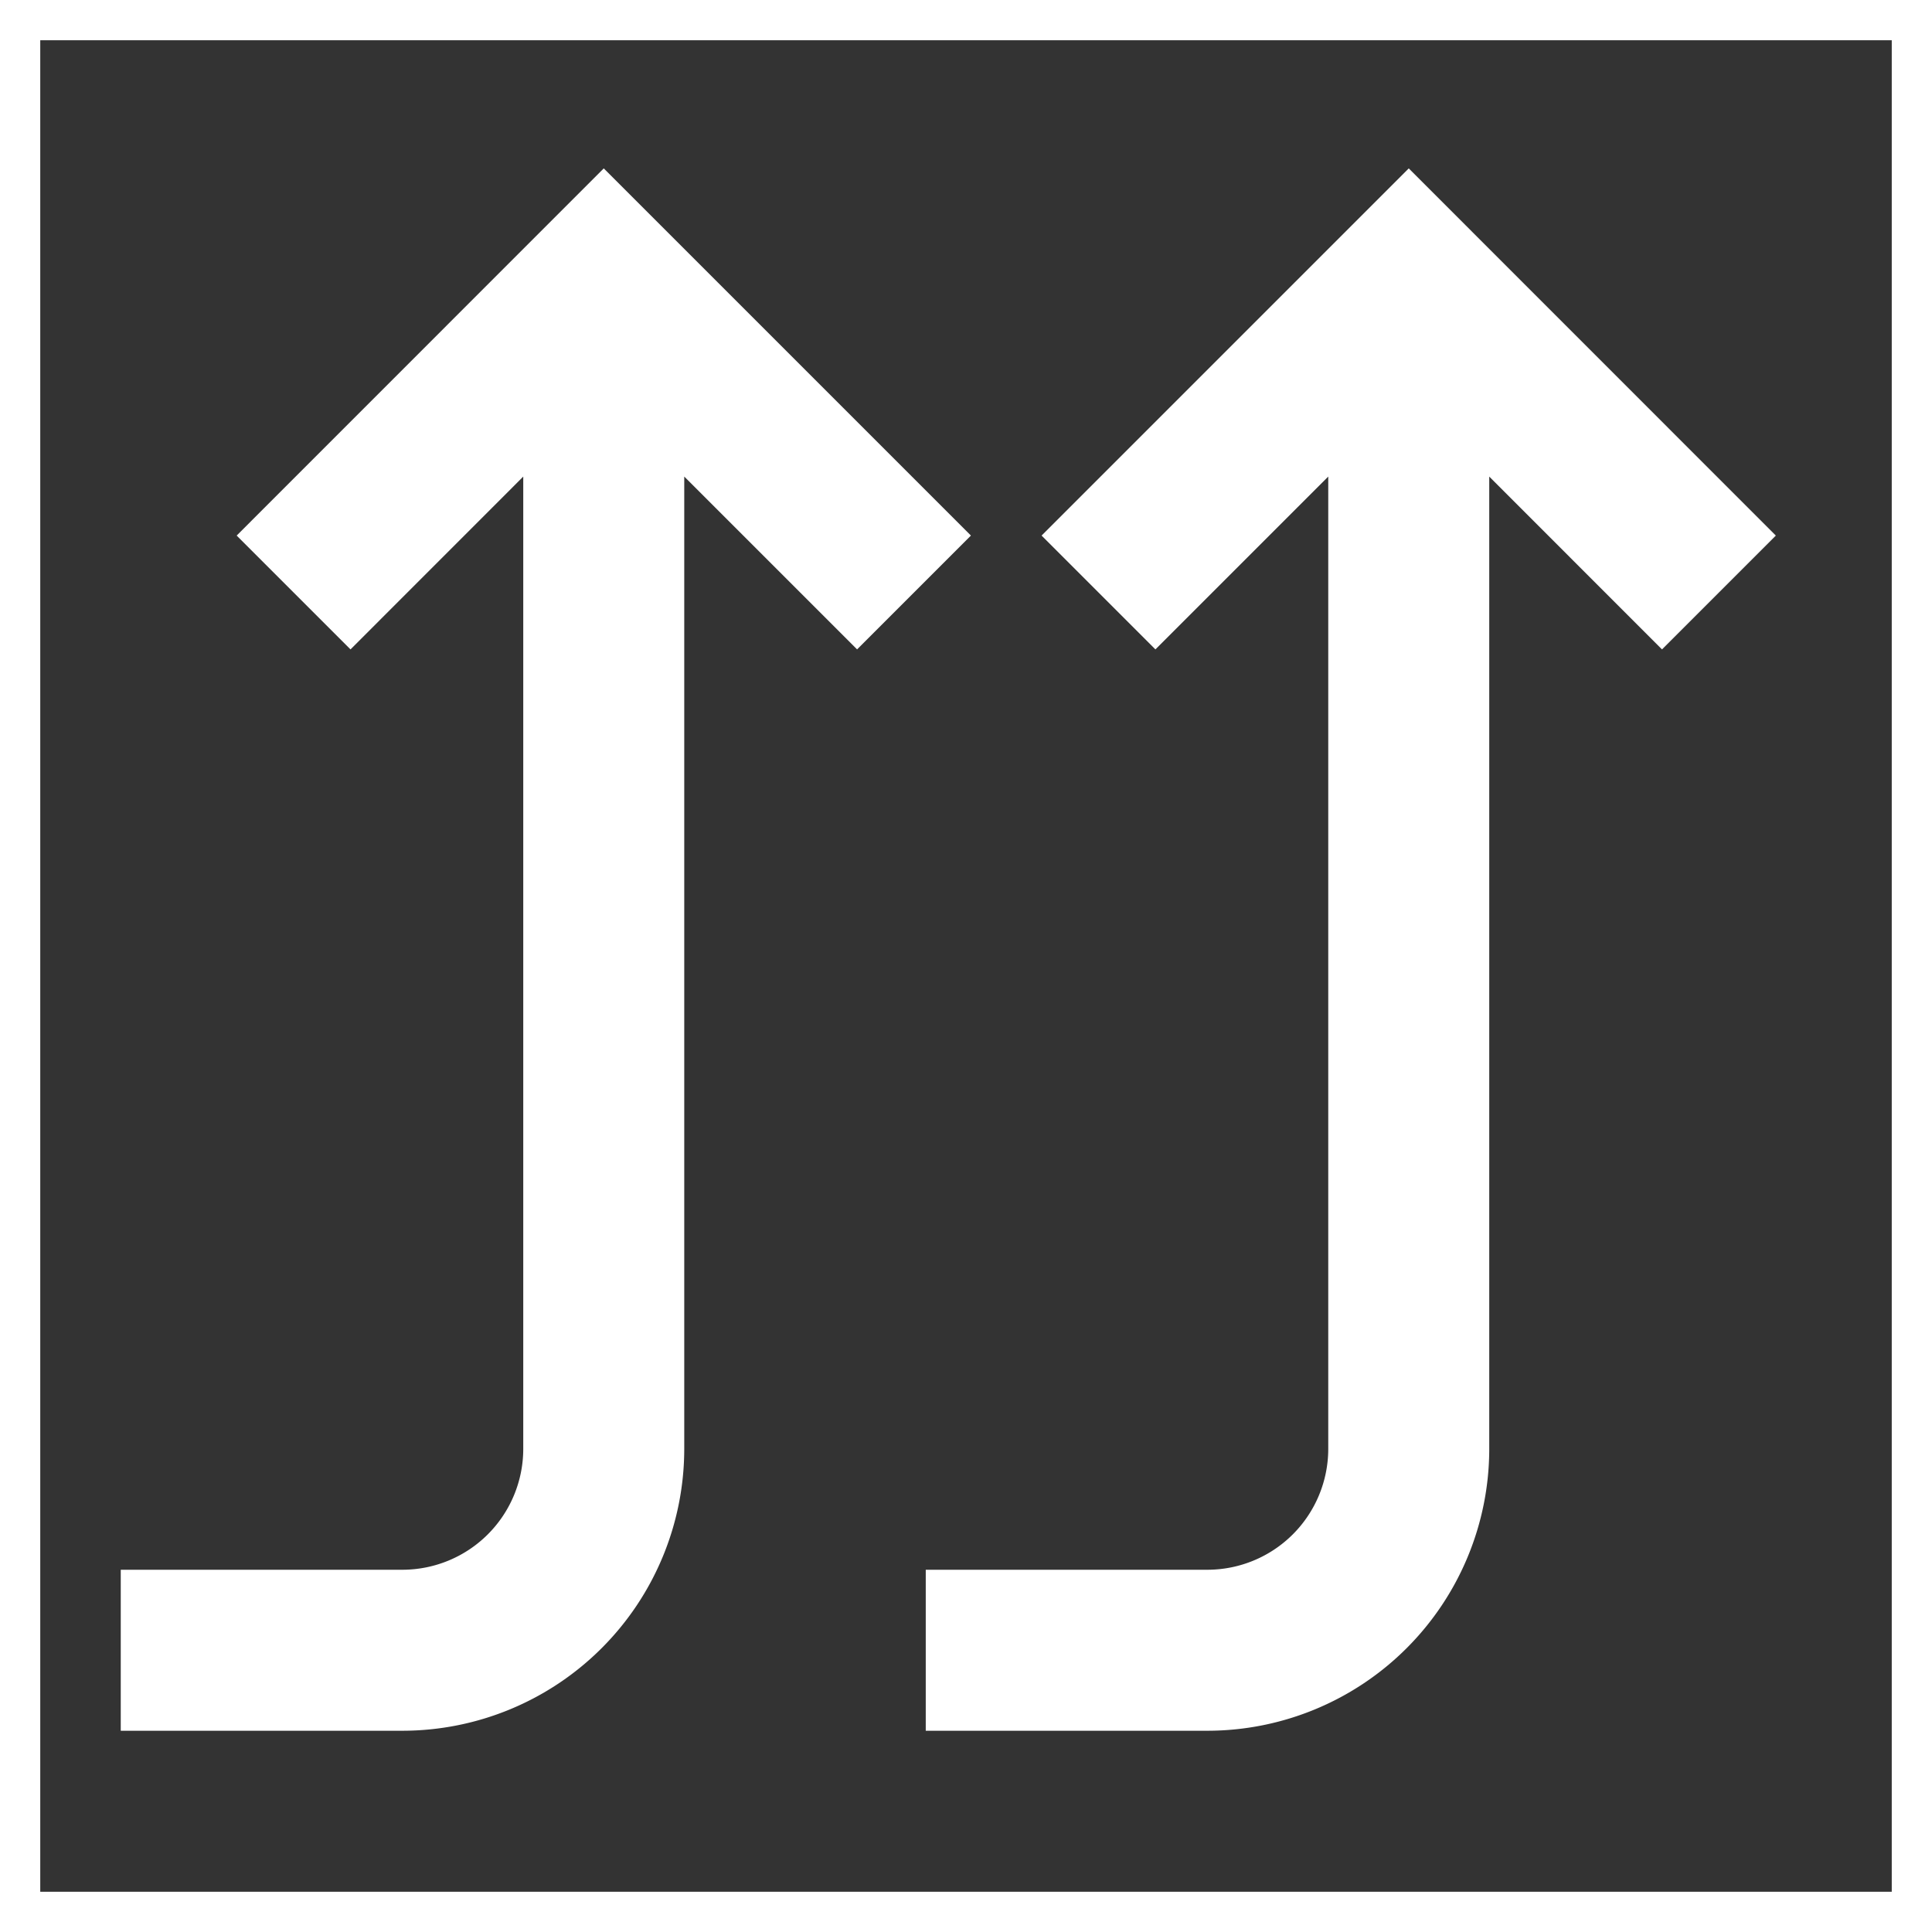<!DOCTYPE svg PUBLIC "-//W3C//DTD SVG 1.1//EN" "http://www.w3.org/Graphics/SVG/1.1/DTD/svg11.dtd">
<!-- Uploaded to: SVG Repo, www.svgrepo.com, Transformed by: SVG Repo Mixer Tools -->
<svg width="64px" height="64px" viewBox="0 0 24 24" xmlns="http://www.w3.org/2000/svg" fill="#ffffff" stroke="#ffffff">
<rect x="0" y="0" width="24" height="24" fill="#333333" stroke="none"/>
<g id="SVGRepo_bgCarrier" stroke-width="0"/>
<g id="SVGRepo_tracerCarrier" stroke-linecap="round" stroke-linejoin="round"/>
<g id="SVGRepo_iconCarrier">
<path d="M7 18V4.713L4.354 7.36l-.707-.707L7.5 2.799l3.854 3.854-.707.707L8 4.713V18a3.003 3.003 0 0 1-3 3H2v-1h3a2.002 2.002 0 0 0 2-2zm8 2h-3v1h3a3.003 3.003 0 0 0 3-3V4.713l2.646 2.647.707-.707L17.5 2.799l-3.854 3.854.707.707L17 4.713V18a2.002 2.002 0 0 1-2 2z"/>
<path fill="none" d="M0 0h24v24H0z"/>
</g>
</svg>